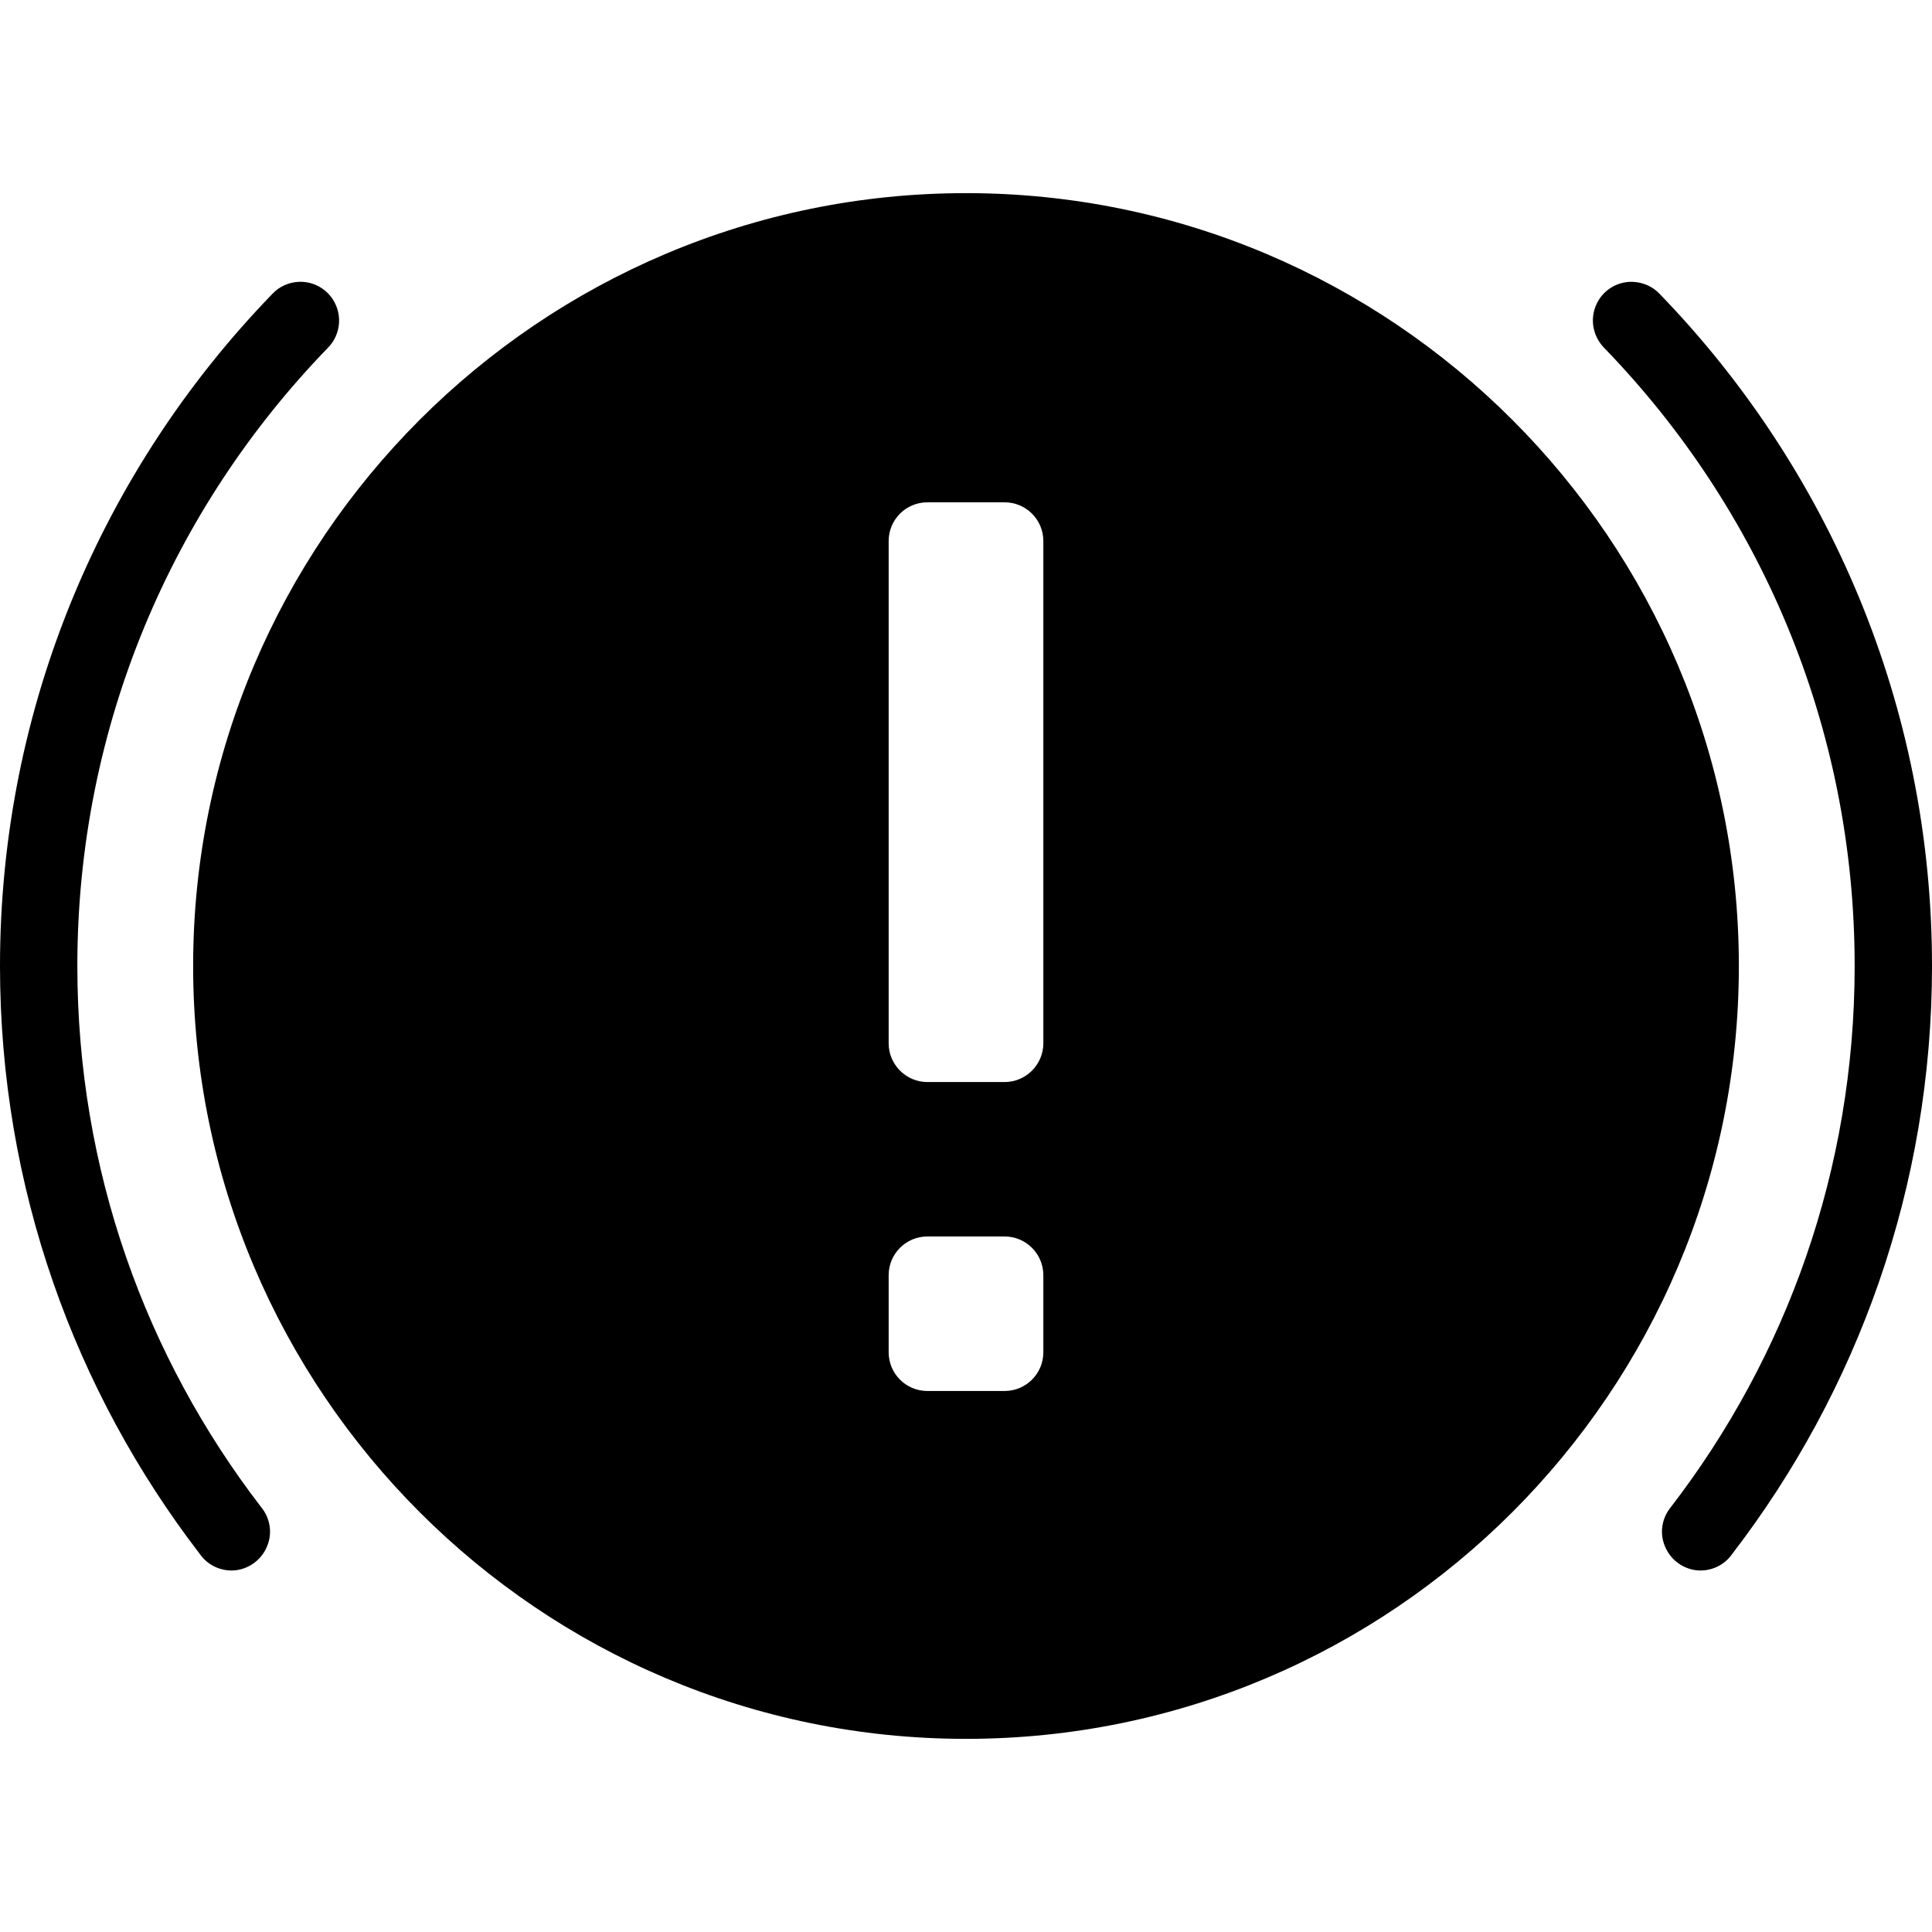 <?xml version="1.0" encoding="UTF-8"?>
<svg xmlns="http://www.w3.org/2000/svg" xmlns:xlink="http://www.w3.org/1999/xlink" width="32" height="32" viewBox="0 0 32 32">
<path fill-rule="nonzero" fill="rgb(0%, 0%, 0%)" fill-opacity="1" d="M 16 3.199 C 8.941 3.199 3.199 8.941 3.199 16 C 3.199 23.059 8.941 28.801 16 28.801 C 23.059 28.801 28.801 23.059 28.801 16 C 28.801 8.941 23.059 3.199 16 3.199 Z M 27.031 4.668 C 26.773 4.664 26.535 4.816 26.434 5.059 C 26.332 5.297 26.387 5.574 26.57 5.762 C 29.137 8.41 30.719 12.016 30.719 16 C 30.719 19.375 29.586 22.477 27.676 24.961 C 27.527 25.141 27.484 25.387 27.574 25.605 C 27.66 25.824 27.859 25.977 28.09 26.008 C 28.324 26.035 28.555 25.934 28.691 25.738 C 30.762 23.043 32 19.664 32 16 C 32 11.676 30.277 7.746 27.488 4.867 C 27.371 4.742 27.207 4.672 27.031 4.668 Z M 4.949 4.668 C 4.781 4.676 4.625 4.746 4.512 4.867 C 1.723 7.746 0 11.676 0 16 C 0 19.664 1.238 23.043 3.309 25.738 C 3.445 25.934 3.676 26.035 3.91 26.008 C 4.141 25.977 4.34 25.824 4.426 25.605 C 4.516 25.387 4.473 25.141 4.324 24.961 C 2.414 22.477 1.281 19.375 1.281 16 C 1.281 12.016 2.863 8.41 5.43 5.762 C 5.617 5.574 5.668 5.289 5.562 5.051 C 5.457 4.809 5.211 4.656 4.949 4.668 Z M 15.359 8.32 L 16.641 8.32 C 16.992 8.32 17.281 8.605 17.281 8.961 L 17.281 17.281 C 17.281 17.633 16.992 17.922 16.641 17.922 L 15.359 17.922 C 15.008 17.922 14.719 17.633 14.719 17.281 L 14.719 8.961 C 14.719 8.605 15.008 8.32 15.359 8.32 Z M 15.359 20.48 L 16.641 20.48 C 16.992 20.48 17.281 20.766 17.281 21.121 L 17.281 22.398 C 17.281 22.754 16.992 23.039 16.641 23.039 L 15.359 23.039 C 15.008 23.039 14.719 22.754 14.719 22.398 L 14.719 21.121 C 14.719 20.766 15.008 20.48 15.359 20.48 Z M 15.359 20.48 "/>
</svg>
